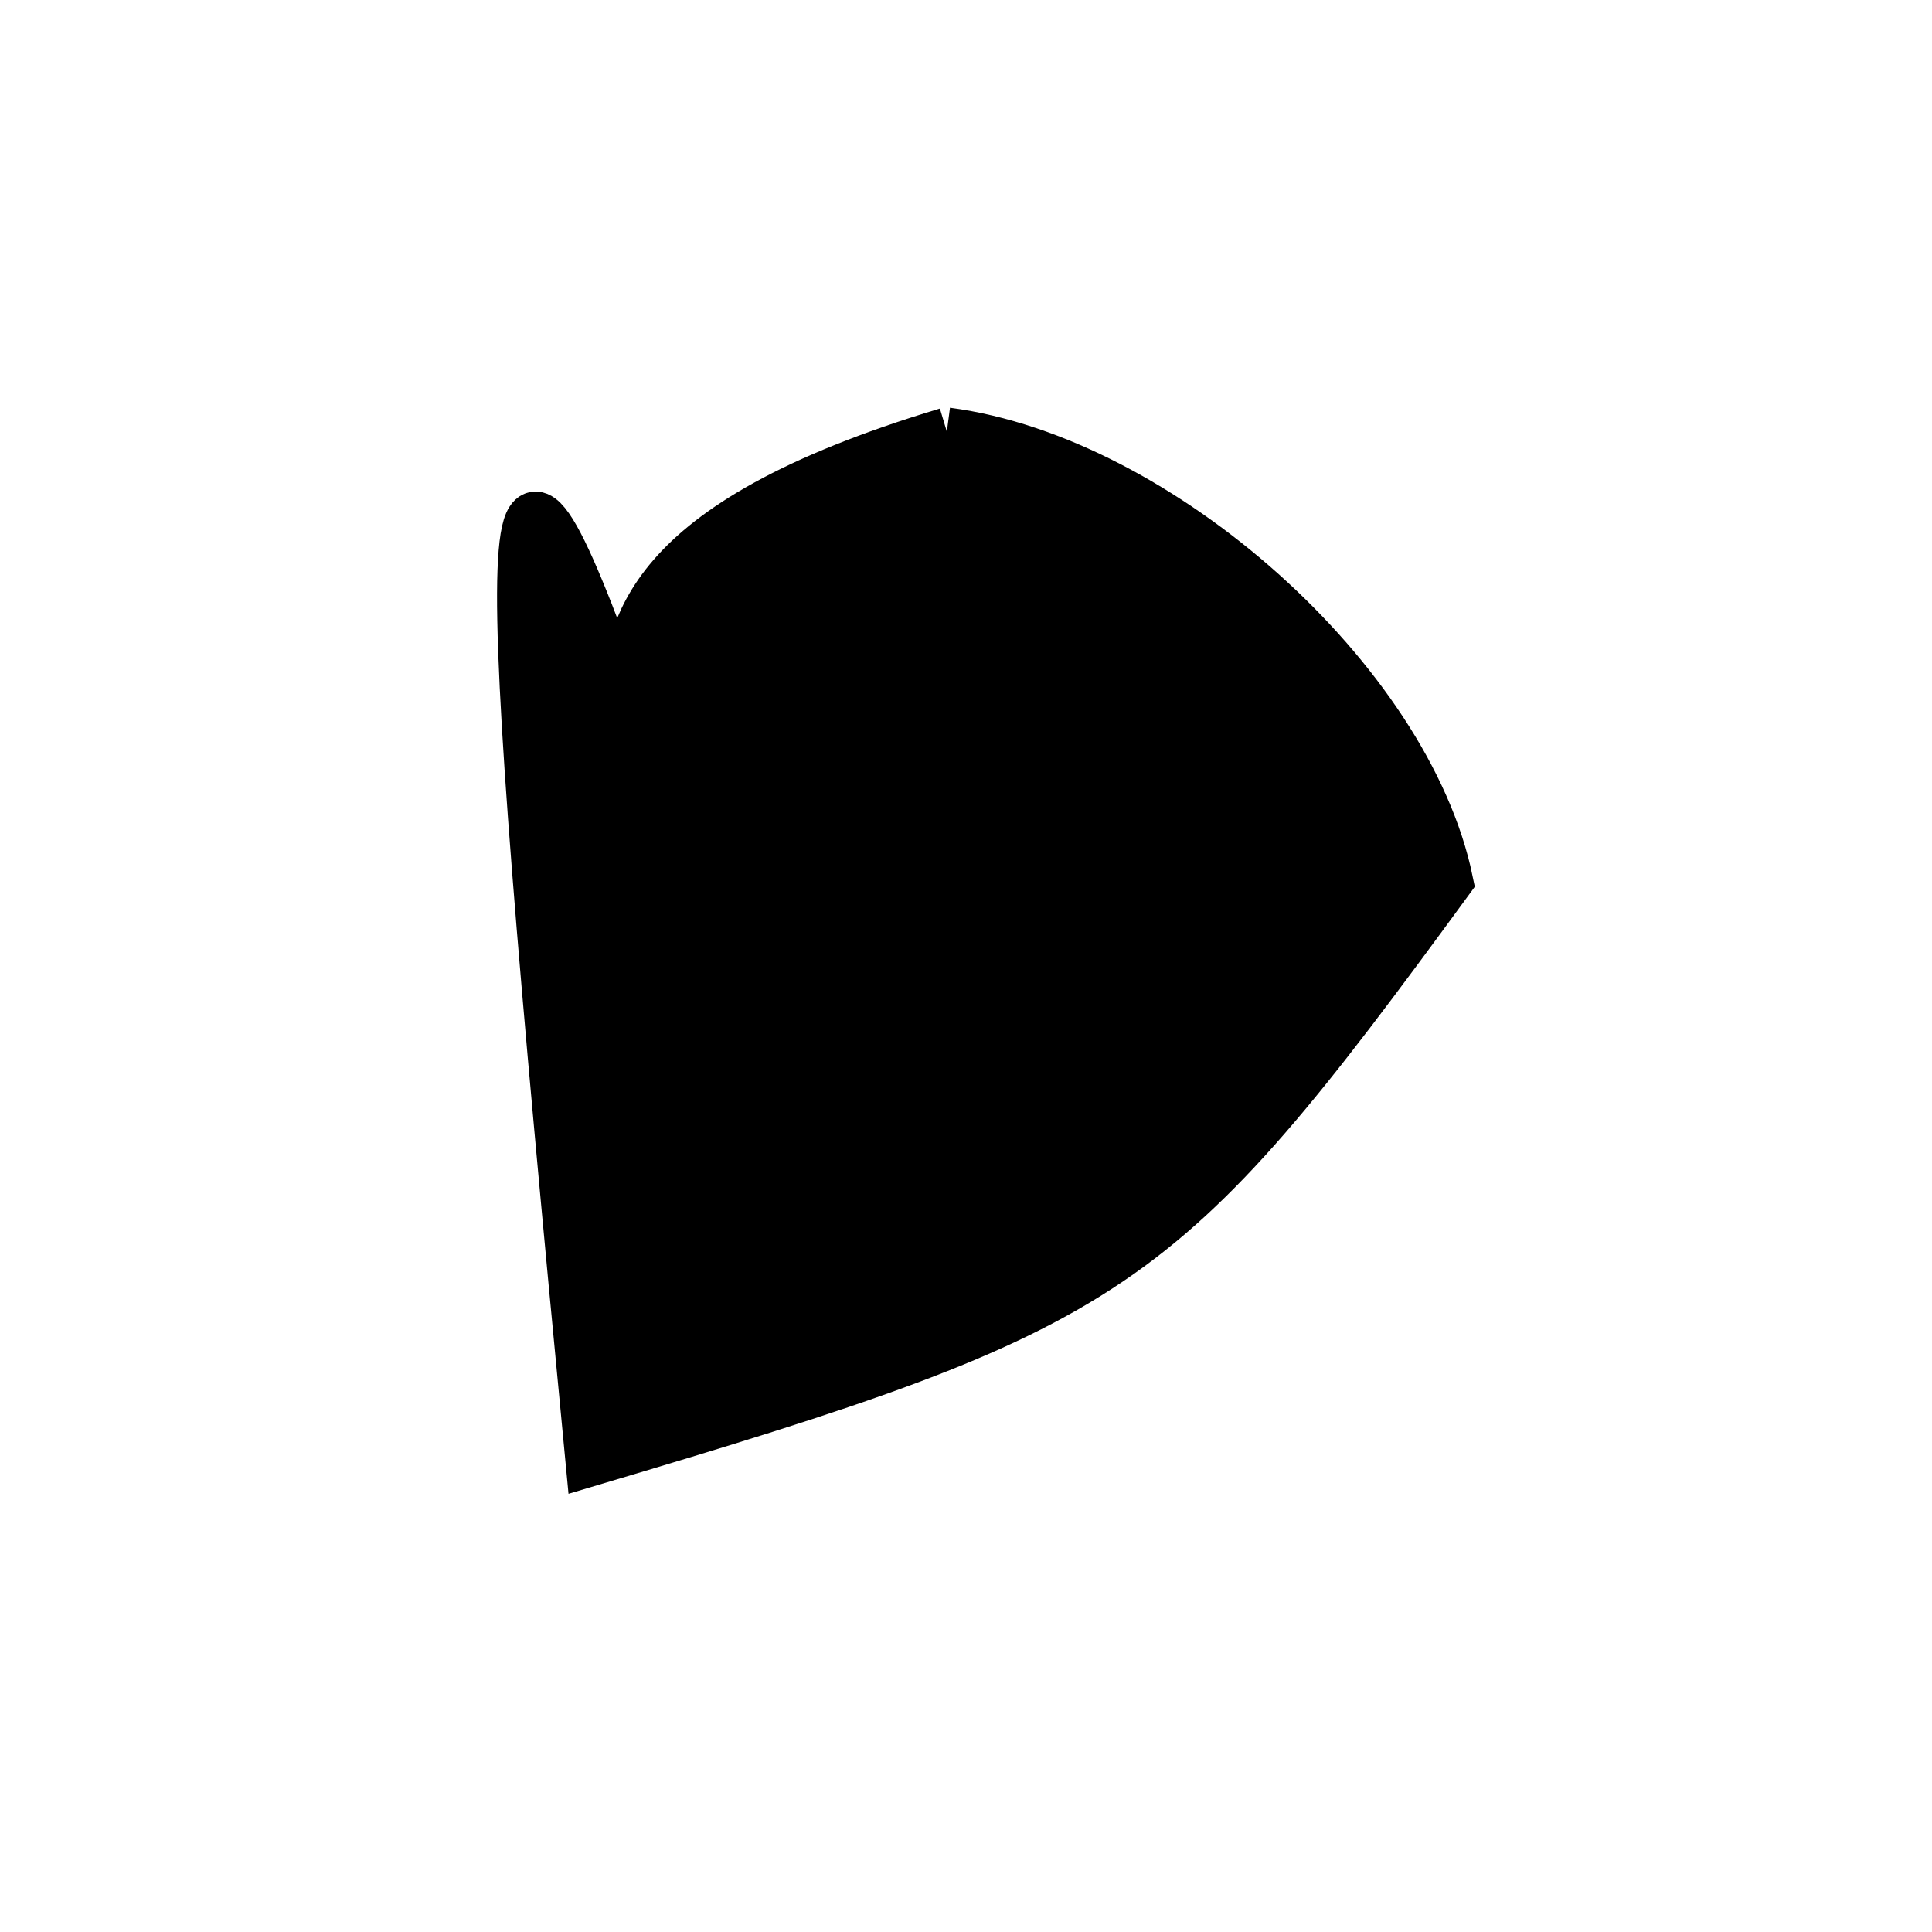 <?xml version="1.0" standalone="no"?>
<!DOCTYPE svg PUBLIC "-//W3C//DTD SVG 1.1//EN" "http://www.w3.org/Graphics/SVG/1.1/DTD/svg11.dtd">
<svg width="200px" height="200px" viewBox="0 0 200 200" xmlns="http://www.w3.org/2000/svg" version="1.1">
<title>Example</title>
<desc>Just a stage</desc>
<path d='M 98.017 44.688C 120.081 47.58 145.725 70.531 150.0 91.213 C 119.911 132.361 115.951 135.039 61.05 151.374 C 51.093 47.582 51.093 35.364 64.387 72.535C 65.628 65.487 65.628 54.425 98.017 44.688' fill="black" stroke-dasharray="[0,0]" stroke="black" stroke-width="5"/>
</svg>
